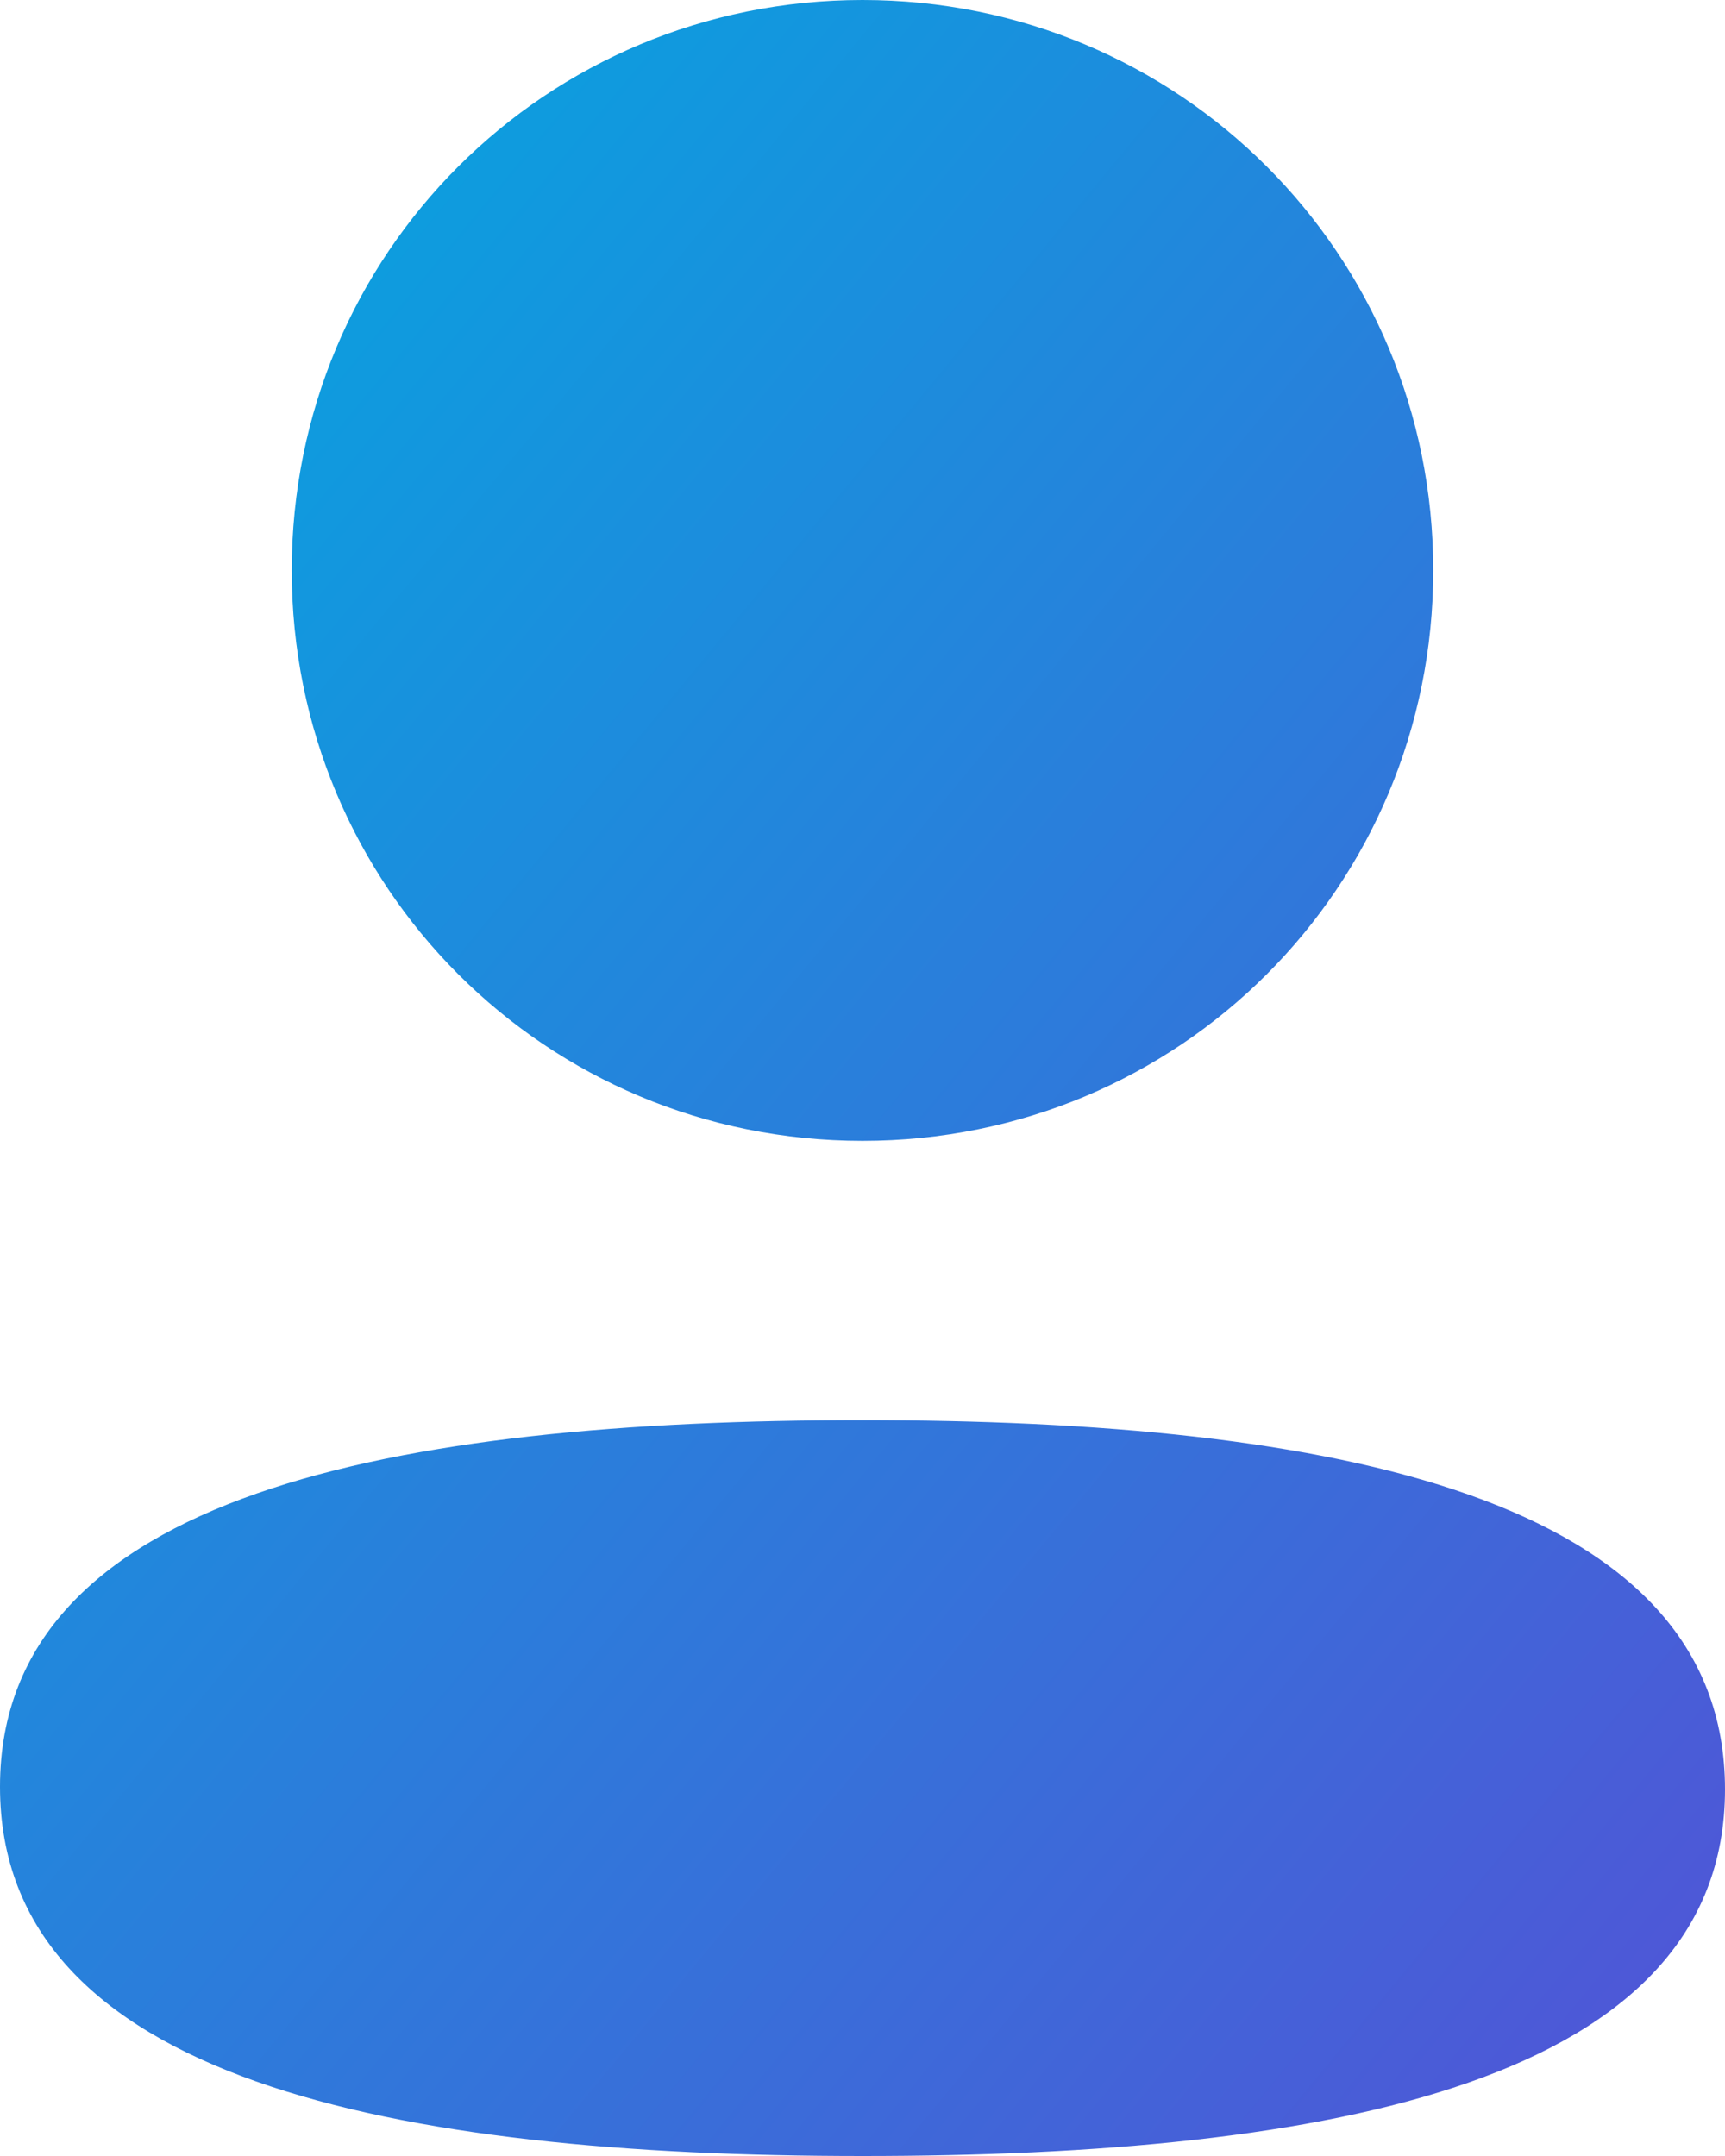 <svg width="16" height="20" viewBox="0 0 16 20" fill="none" xmlns="http://www.w3.org/2000/svg">
<path d="M8 13.174C12.339 13.174 16 13.879 16 16.599C16 19.32 12.315 20 8 20C3.662 20 0 19.295 0 16.575C0 13.854 3.685 13.174 8 13.174ZM8 0C10.939 0 13.294 2.354 13.294 5.291C13.294 8.228 10.939 10.583 8 10.583C5.062 10.583 2.706 8.228 2.706 5.291C2.706 2.354 5.062 0 8 0Z" fill="url(#paint0_linear_2188_137)"/>
<defs>
<linearGradient id="paint0_linear_2188_137" x1="0" y1="0" x2="19.657" y2="16.263" gradientUnits="userSpaceOnUse">
<stop stop-color="#00ABE0"/>
<stop offset="1" stop-color="#5451D6"/>
</linearGradient>
</defs>
</svg>
